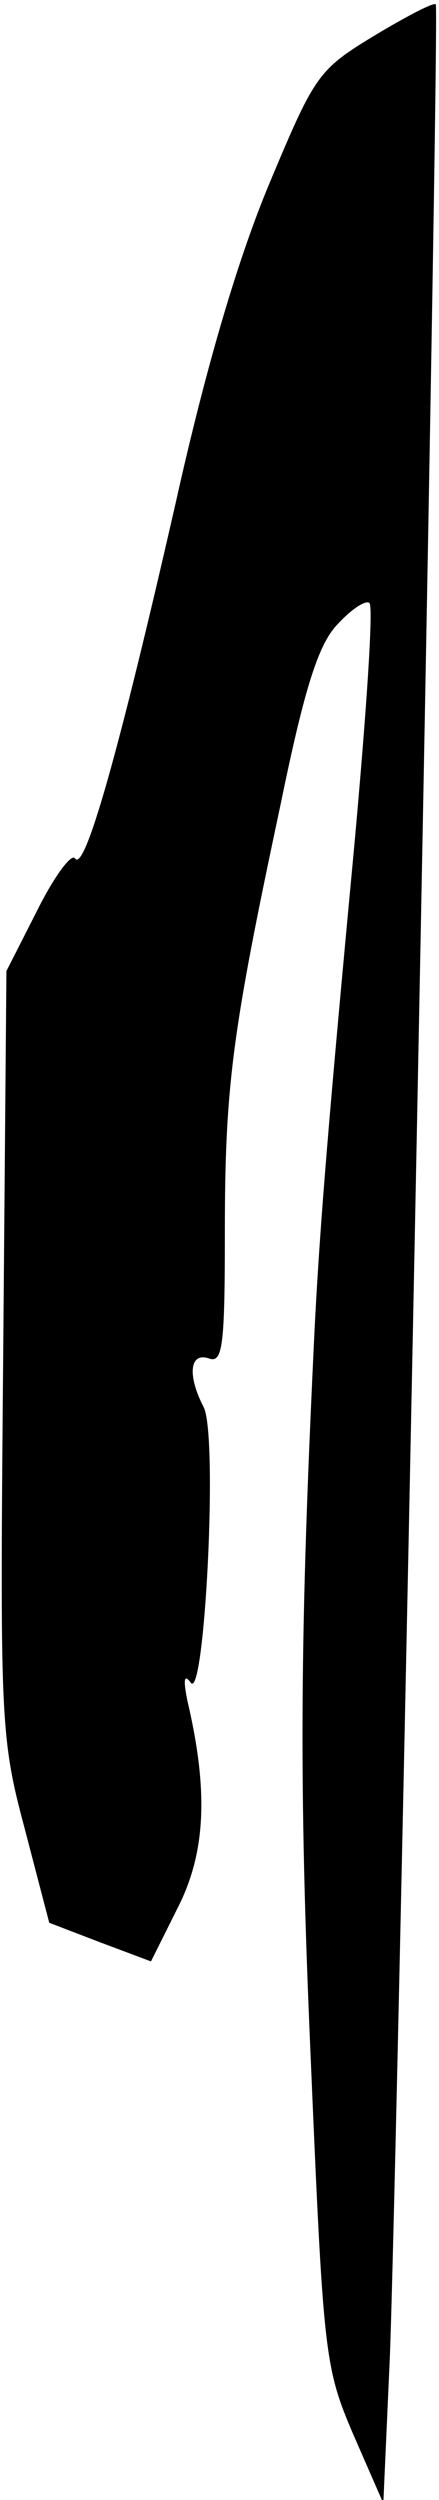<?xml version="1.0" standalone="no"?>
<!DOCTYPE svg PUBLIC "-//W3C//DTD SVG 20010904//EN"
 "http://www.w3.org/TR/2001/REC-SVG-20010904/DTD/svg10.dtd">
<svg version="1.0" xmlns="http://www.w3.org/2000/svg"
 width="41pt" height="233pt" viewBox="0 0 41 233"
 preserveAspectRatio="xMidYMid meet">
<g transform="translate(0,233) scale(0.1,-0.1)"
fill="#000000" stroke="none">
<path fill="#000000" stroke="none" d="M350 2297 c-53 -32 -56 -37 -98 -137
-29 -69 -59 -169 -88 -299 -53 -232 -85 -345 -94 -331 -3 5 -19 -16 -35 -48
l-29 -57 -3 -355 c-3 -343 -3 -358 20 -444 l23 -88 47 -18 48 -18 25 50 c26
51 29 108 9 193 -4 20 -3 25 3 17 13 -20 26 232 12 257 -15 29 -13 51 5 45 13
-5 15 12 15 117 0 138 7 188 52 399 23 112 36 151 54 169 13 14 26 22 29 19 4
-3 -3 -104 -14 -225 -24 -255 -32 -352 -37 -448 -14 -288 -15 -425 -4 -679 12
-281 13 -292 40 -355 l28 -64 6 134 c7 169 47 2191 43 2195 -2 2 -27 -11 -57
-29z"/>
</g>
</svg>

